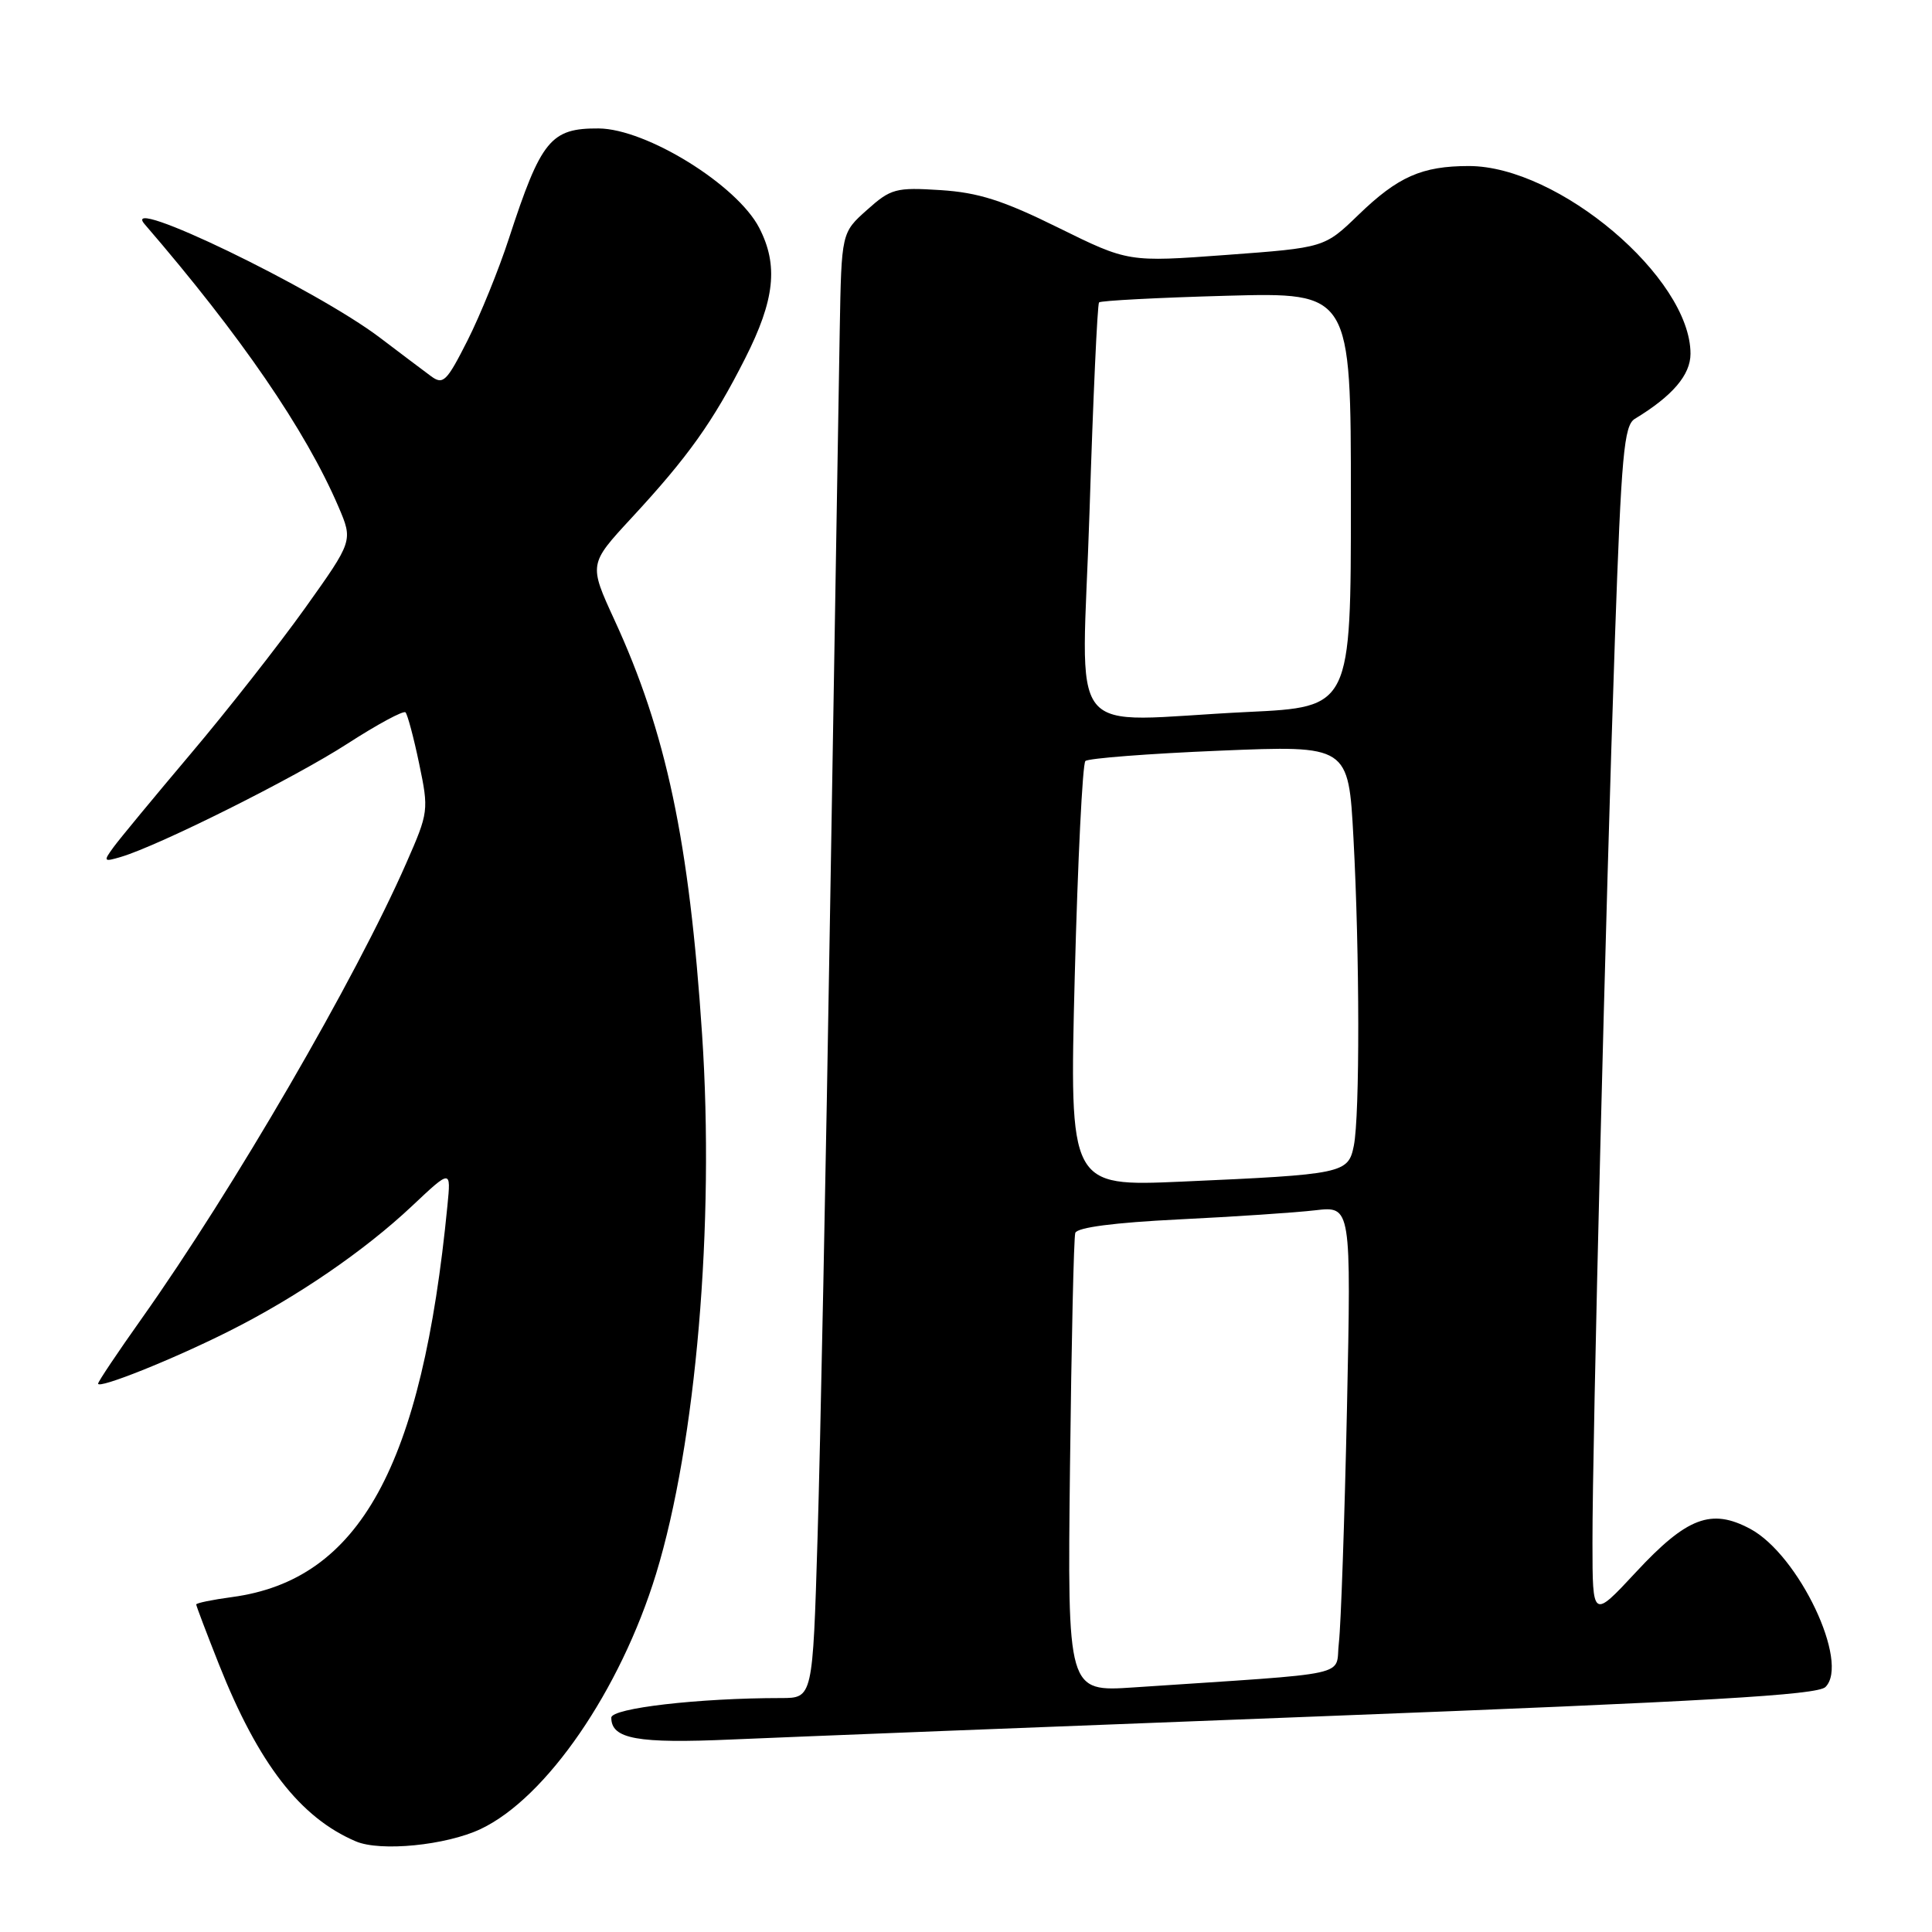 <?xml version="1.0" encoding="UTF-8" standalone="no"?>
<!DOCTYPE svg PUBLIC "-//W3C//DTD SVG 1.1//EN" "http://www.w3.org/Graphics/SVG/1.1/DTD/svg11.dtd" >
<svg xmlns="http://www.w3.org/2000/svg" xmlns:xlink="http://www.w3.org/1999/xlink" version="1.1" viewBox="0 0 256 256">
 <g >
 <path fill="currentColor"
d=" M 63.68 242.36 C 72.39 238.25 82.20 223.97 86.93 208.55 C 92.23 191.24 94.71 162.25 93.03 137.07 C 91.34 111.49 88.28 97.03 81.41 82.13 C 78.02 74.75 78.02 74.75 83.67 68.64 C 91.18 60.53 94.48 55.90 98.73 47.50 C 102.67 39.73 103.16 35.15 100.60 30.19 C 97.66 24.50 85.65 17.07 79.33 17.02 C 72.97 16.98 71.70 18.53 67.43 31.61 C 66.10 35.70 63.63 41.78 61.95 45.11 C 59.17 50.60 58.72 51.04 57.09 49.83 C 56.10 49.10 53.09 46.83 50.39 44.78 C 41.87 38.30 15.66 25.65 19.16 29.70 C 31.88 44.45 40.50 57.01 44.85 67.15 C 46.78 71.66 46.78 71.66 40.42 80.58 C 36.91 85.49 30.10 94.17 25.27 99.88 C 20.45 105.59 15.84 111.16 15.04 112.26 C 13.66 114.15 13.72 114.23 16.04 113.54 C 21.09 112.04 39.09 103.04 46.04 98.54 C 49.99 95.99 53.45 94.12 53.73 94.39 C 54.00 94.67 54.82 97.73 55.54 101.19 C 56.83 107.36 56.79 107.64 53.85 114.33 C 47.09 129.75 30.92 157.58 18.80 174.68 C 15.61 179.18 13.00 183.07 13.00 183.34 C 13.00 184.09 22.88 180.14 30.30 176.41 C 39.27 171.92 48.30 165.74 54.63 159.77 C 59.76 154.94 59.76 154.94 59.29 159.72 C 55.92 194.31 47.65 209.35 30.75 211.62 C 28.14 211.97 26.00 212.41 26.00 212.60 C 26.00 212.79 27.36 216.37 29.02 220.56 C 34.24 233.70 39.77 240.85 47.15 243.99 C 50.40 245.38 59.10 244.52 63.68 242.36 Z  M 175.00 227.42 C 226.31 225.44 240.80 224.60 241.88 223.54 C 245.13 220.32 238.35 206.04 231.93 202.59 C 226.76 199.82 223.54 201.03 216.76 208.33 C 211.02 214.50 211.02 214.50 211.01 204.50 C 210.99 191.09 212.78 119.29 213.99 84.50 C 214.84 60.24 215.19 56.37 216.62 55.50 C 221.62 52.47 224.00 49.68 224.00 46.87 C 224.00 36.81 206.51 22.00 194.63 22.00 C 188.41 22.00 185.23 23.41 180.00 28.47 C 175.50 32.82 175.50 32.82 162.50 33.78 C 149.50 34.74 149.50 34.74 140.23 30.17 C 132.91 26.55 129.63 25.51 124.62 25.19 C 118.70 24.81 118.04 24.99 114.89 27.81 C 111.50 30.83 111.50 30.83 111.27 43.67 C 111.15 50.72 110.58 84.85 110.01 119.50 C 109.45 154.15 108.69 192.06 108.33 203.75 C 107.69 225.00 107.69 225.00 103.50 225.00 C 92.56 225.00 81.00 226.34 81.00 227.60 C 81.00 230.43 84.45 231.05 97.00 230.49 C 103.88 230.19 138.97 228.80 175.00 227.42 Z  M 141.78 194.34 C 141.97 177.93 142.28 163.99 142.48 163.37 C 142.72 162.64 147.65 162.00 156.17 161.58 C 163.50 161.22 171.65 160.68 174.27 160.37 C 179.04 159.81 179.04 159.81 178.48 186.65 C 178.16 201.42 177.68 215.37 177.41 217.65 C 176.85 222.28 180.01 221.59 150.22 223.59 C 141.44 224.18 141.44 224.18 141.78 194.34 Z  M 142.41 129.36 C 142.81 114.04 143.44 101.20 143.82 100.84 C 144.19 100.48 152.19 99.86 161.59 99.47 C 178.68 98.76 178.68 98.76 179.34 111.04 C 180.17 126.44 180.19 147.78 179.39 151.81 C 178.65 155.49 178.03 155.62 156.60 156.57 C 141.70 157.22 141.70 157.22 142.41 129.36 Z  M 144.37 67.75 C 144.84 52.76 145.41 40.31 145.63 40.07 C 145.85 39.84 153.44 39.44 162.51 39.19 C 179.00 38.74 179.00 38.74 179.00 66.22 C 179.00 93.69 179.00 93.69 165.34 94.34 C 140.59 95.53 143.37 99.06 144.37 67.75 Z "/>
</g>
</svg>